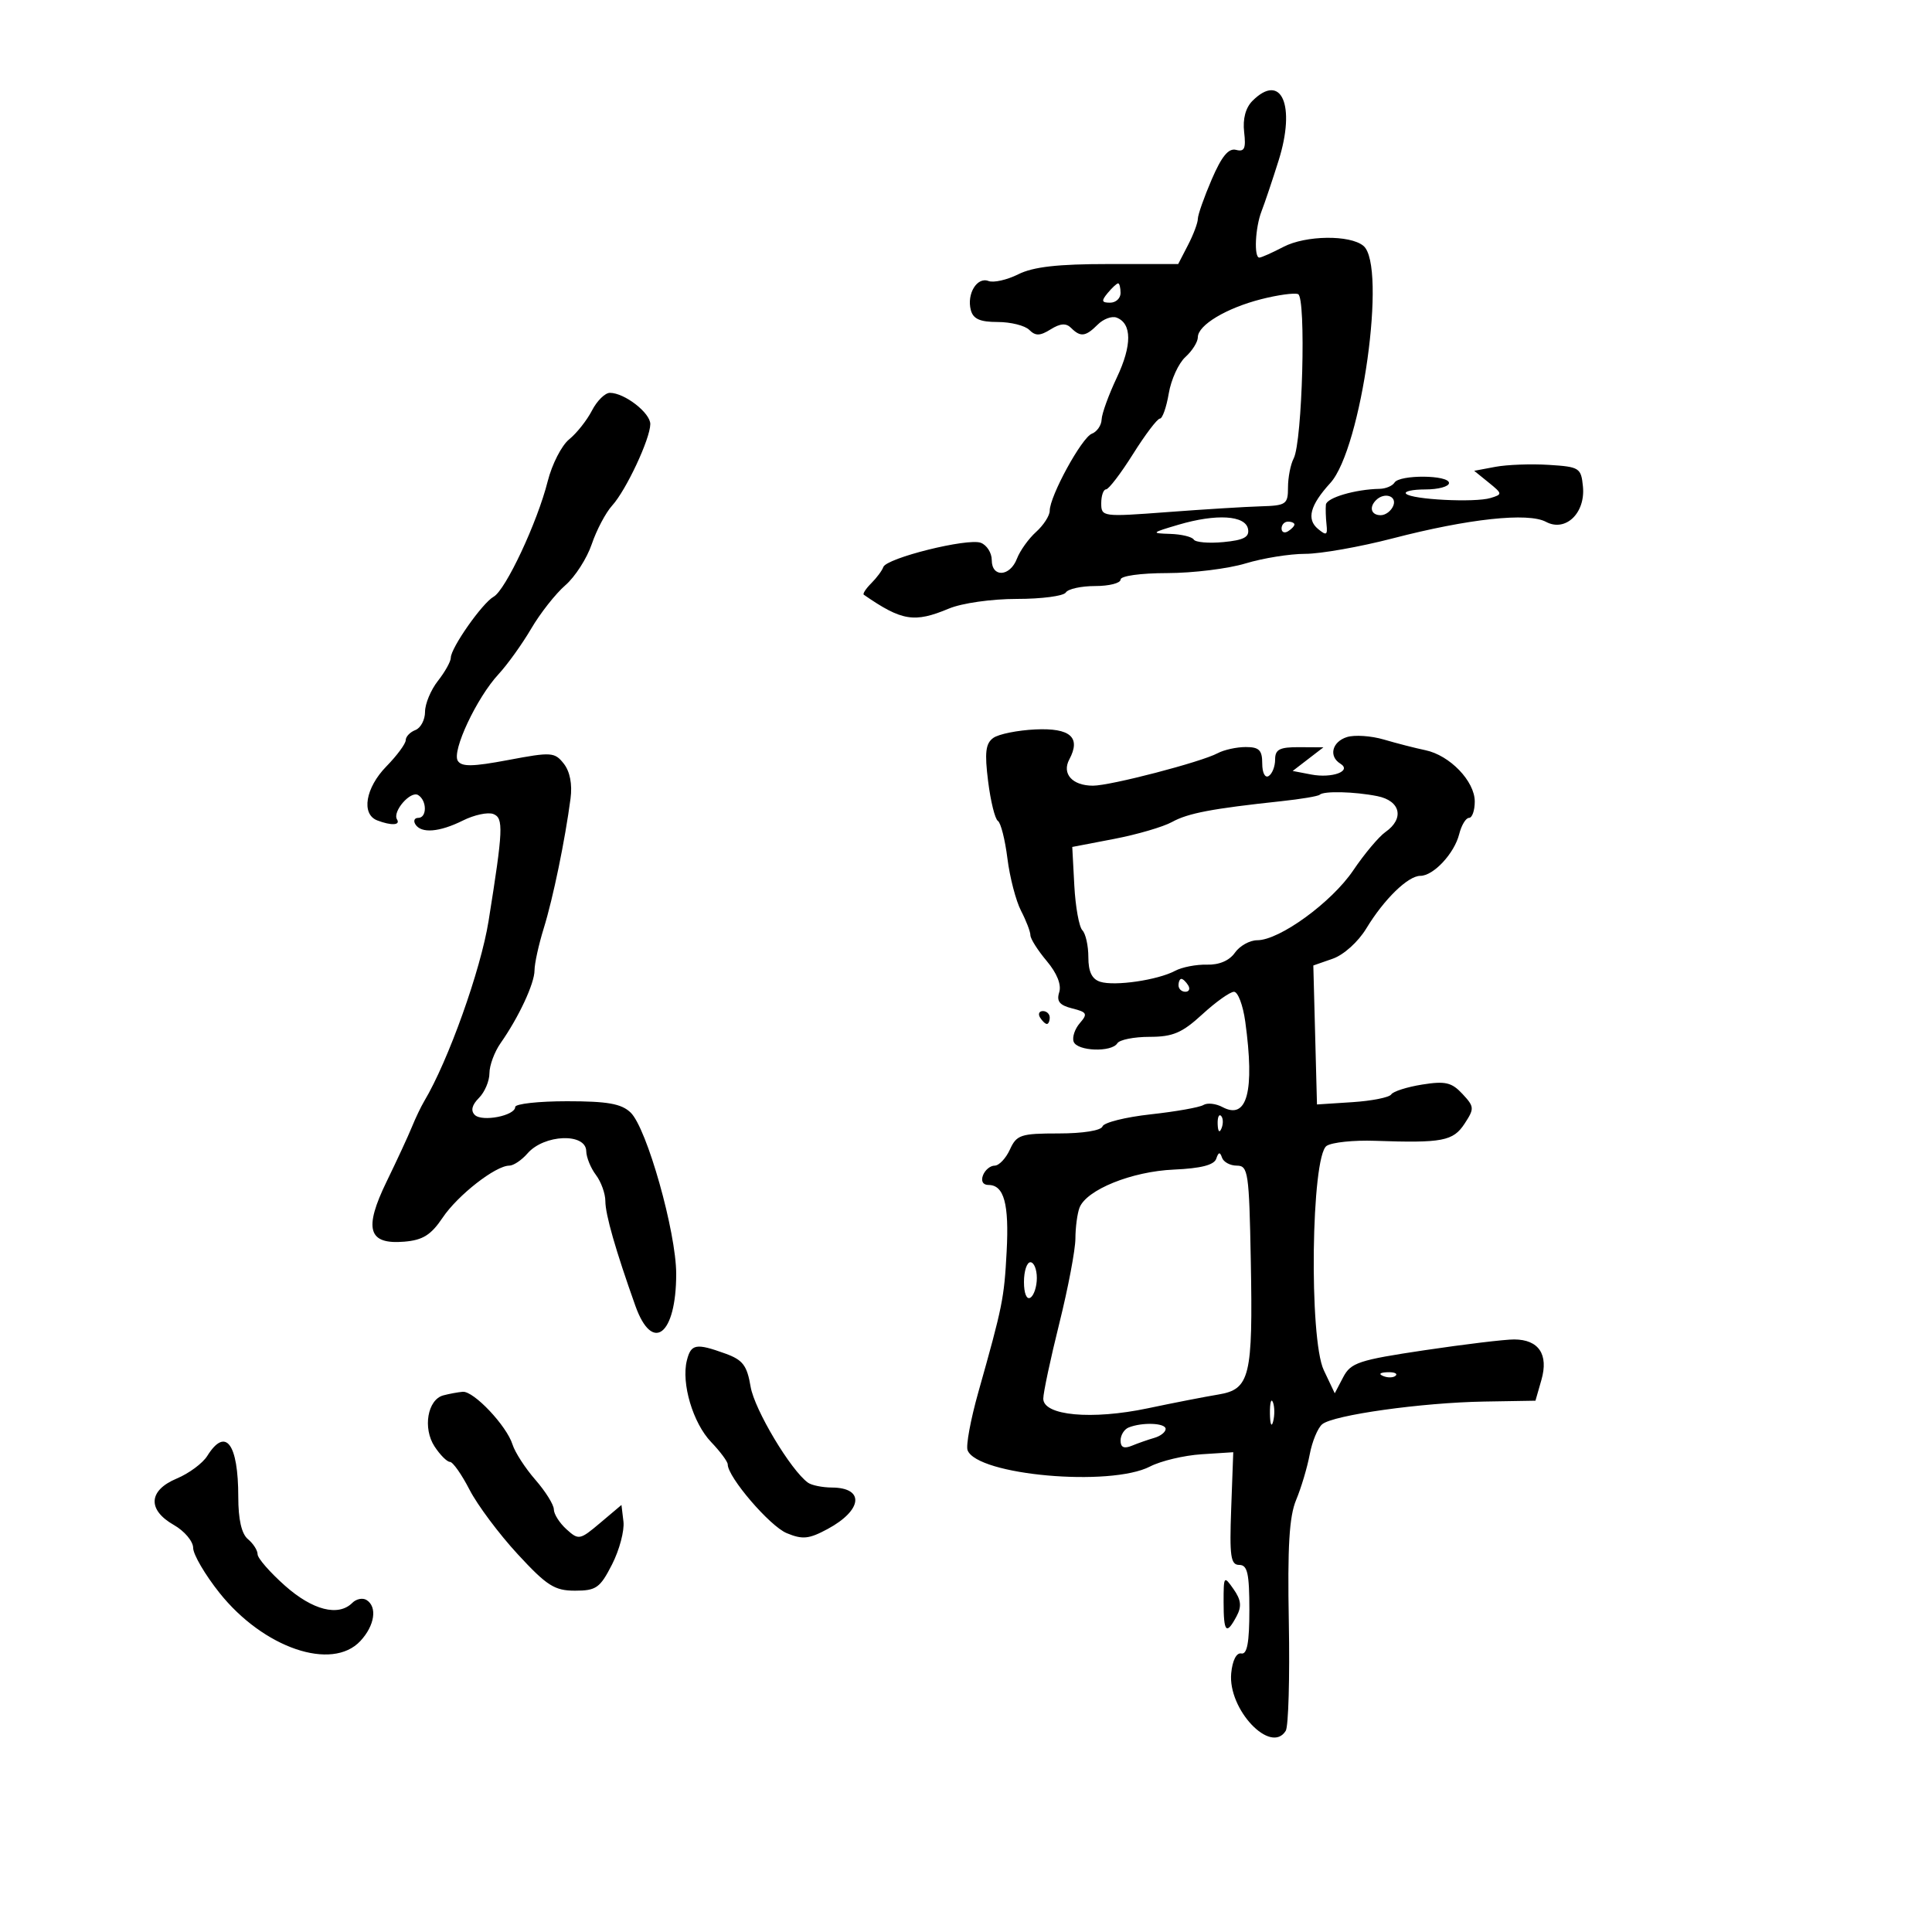 <svg xmlns="http://www.w3.org/2000/svg" width="300" height="300" viewBox="0 0 300 300" version="1.1">
	<path d="M 194.481 15.662 C 193.415 16.728, 192.952 18.467, 193.191 20.511 C 193.489 23.062, 193.239 23.614, 191.937 23.273 C 190.770 22.968, 189.703 24.262, 188.156 27.859 C 186.970 30.616, 186 33.372, 186 33.985 C 186 34.598, 185.313 36.427, 184.474 38.050 L 182.949 41 172.128 41 C 164.234 41, 160.444 41.431, 158.115 42.592 C 156.360 43.468, 154.278 43.937, 153.488 43.634 C 151.718 42.955, 150.091 45.631, 150.747 48.142 C 151.110 49.528, 152.168 50, 154.917 50 C 156.942 50, 159.151 50.551, 159.825 51.225 C 160.792 52.192, 161.491 52.174, 163.143 51.143 C 164.644 50.205, 165.542 50.142, 166.318 50.918 C 167.782 52.382, 168.574 52.283, 170.454 50.403 C 171.333 49.524, 172.652 49.036, 173.387 49.318 C 175.774 50.234, 175.789 53.621, 173.428 58.611 C 172.156 61.300, 171.089 64.239, 171.058 65.143 C 171.026 66.047, 170.343 67.038, 169.541 67.346 C 167.970 67.949, 163 77.041, 163 79.312 C 163 80.070, 162.048 81.547, 160.885 82.595 C 159.722 83.643, 158.383 85.513, 157.910 86.750 C 156.833 89.566, 154 89.724, 154 86.969 C 154 85.851, 153.238 84.645, 152.306 84.287 C 150.278 83.509, 137.645 86.650, 137.161 88.052 C 136.974 88.593, 136.133 89.724, 135.292 90.565 C 134.450 91.407, 133.928 92.210, 134.131 92.350 C 140.047 96.439, 141.961 96.750, 147.346 94.500 C 149.372 93.653, 153.973 93, 157.909 93 C 161.744 93, 165.160 92.550, 165.500 92 C 165.840 91.450, 167.891 91, 170.059 91 C 172.227 91, 174 90.550, 174 90 C 174 89.426, 177.091 88.995, 181.250 88.989 C 185.238 88.983, 190.709 88.308, 193.409 87.489 C 196.109 86.670, 200.273 86, 202.663 86 C 205.053 86, 211.169 84.920, 216.254 83.600 C 228.041 80.541, 237.281 79.545, 240.061 81.033 C 243.091 82.654, 246.203 79.682, 245.799 75.551 C 245.514 72.646, 245.261 72.485, 240.503 72.185 C 237.754 72.012, 234.022 72.149, 232.208 72.489 L 228.911 73.107 231.154 74.923 C 233.314 76.672, 233.324 76.761, 231.448 77.331 C 229.015 78.070, 219.246 77.579, 218.339 76.672 C 217.969 76.302, 219.317 76, 221.333 76 C 223.350 76, 225 75.550, 225 75 C 225 73.734, 217.318 73.677, 216.539 74.936 C 216.221 75.451, 215.182 75.888, 214.230 75.906 C 210.440 75.980, 205.994 77.289, 205.885 78.363 C 205.822 78.989, 205.865 80.379, 205.982 81.453 C 206.162 83.103, 205.956 83.208, 204.657 82.130 C 202.844 80.626, 203.429 78.448, 206.572 75 C 211.425 69.675, 215.394 41.232, 211.711 38.175 C 209.624 36.443, 202.753 36.529, 199.300 38.331 C 197.539 39.249, 195.852 40, 195.550 40 C 194.685 40, 194.908 35.331, 195.894 32.797 C 196.385 31.534, 197.578 27.988, 198.544 24.917 C 201.240 16.348, 198.969 11.174, 194.481 15.662 M 172 45.500 C 170.980 46.729, 171.049 47, 172.378 47 C 173.270 47, 174 46.325, 174 45.500 C 174 44.675, 173.830 44, 173.622 44 C 173.415 44, 172.685 44.675, 172 45.500 M 195.849 46.454 C 190.412 47.841, 186 50.490, 186 52.368 C 186 53.095, 185.133 54.475, 184.073 55.434 C 183.013 56.393, 181.848 58.938, 181.485 61.089 C 181.122 63.240, 180.502 65, 180.108 65 C 179.713 65, 177.840 67.469, 175.945 70.487 C 174.050 73.505, 172.162 75.980, 171.750 75.987 C 171.338 75.994, 171 76.965, 171 78.145 C 171 80.250, 171.195 80.276, 181.250 79.519 C 186.887 79.094, 193.412 78.691, 195.750 78.623 C 199.715 78.508, 200 78.311, 200 75.684 C 200 74.136, 200.396 72.111, 200.881 71.184 C 202.235 68.594, 202.836 46.150, 201.563 45.669 C 200.978 45.448, 198.407 45.801, 195.849 46.454 M 91.919 63.750 C 91.139 65.263, 89.544 67.276, 88.375 68.224 C 87.207 69.172, 85.710 72.097, 85.049 74.724 C 83.447 81.091, 78.521 91.609, 76.649 92.659 C 74.888 93.646, 70 100.614, 70 102.137 C 70 102.713, 69.100 104.329, 68 105.727 C 66.900 107.126, 66 109.286, 66 110.528 C 66 111.770, 65.325 113.045, 64.500 113.362 C 63.675 113.678, 63 114.386, 63 114.934 C 63 115.482, 61.650 117.312, 60 119 C 56.747 122.328, 56.055 126.423, 58.582 127.393 C 60.756 128.227, 62.213 128.154, 61.648 127.239 C 60.897 126.024, 63.758 122.732, 64.933 123.459 C 66.314 124.312, 66.319 127, 64.941 127 C 64.359 127, 64.160 127.450, 64.500 128 C 65.399 129.455, 68.238 129.227, 71.885 127.408 C 73.640 126.532, 75.762 126.079, 76.601 126.400 C 78.216 127.020, 78.138 128.790, 75.867 143 C 74.650 150.618, 69.605 164.743, 65.867 171 C 65.374 171.825, 64.514 173.625, 63.956 175 C 63.398 176.375, 61.637 180.179, 60.044 183.452 C 56.447 190.841, 57.161 193.278, 62.783 192.806 C 65.653 192.566, 66.927 191.768, 68.730 189.084 C 71.077 185.589, 76.953 181, 79.080 181 C 79.732 181, 81.007 180.145, 81.913 179.100 C 84.489 176.130, 90.980 175.881, 91.032 178.750 C 91.049 179.713, 91.724 181.374, 92.532 182.441 C 93.339 183.509, 94 185.341, 94 186.513 C 94 188.590, 95.591 194.140, 98.654 202.750 C 101.299 210.188, 105 207.311, 105 197.816 C 105.001 191.319, 100.431 175.150, 97.917 172.750 C 96.482 171.380, 94.336 171, 88.042 171 C 83.619 171, 80 171.401, 80 171.892 C 80 173.243, 74.850 174.250, 73.720 173.120 C 73.065 172.465, 73.284 171.574, 74.364 170.493 C 75.264 169.593, 76 167.864, 76 166.651 C 76 165.438, 76.780 163.332, 77.734 161.973 C 80.565 157.934, 83 152.710, 83 150.673 C 83 149.625, 83.646 146.683, 84.436 144.134 C 85.882 139.468, 87.736 130.482, 88.592 124 C 88.885 121.780, 88.502 119.800, 87.547 118.586 C 86.128 116.784, 85.622 116.750, 78.937 118.012 C 73.382 119.060, 71.672 119.087, 71.083 118.135 C 70.141 116.610, 74.034 108.334, 77.403 104.699 C 78.796 103.196, 81.083 100.008, 82.487 97.612 C 83.891 95.217, 86.275 92.187, 87.786 90.879 C 89.296 89.571, 91.141 86.700, 91.886 84.500 C 92.630 82.300, 94.058 79.600, 95.058 78.500 C 97.225 76.116, 100.947 68.172, 100.978 65.865 C 101.001 64.121, 96.976 61, 94.704 61 C 93.953 61, 92.699 62.237, 91.919 63.750 M 213.667 77.667 C 212.545 78.788, 212.923 80, 214.393 80 C 215.159 80, 216.045 79.325, 216.362 78.500 C 216.939 76.996, 214.951 76.382, 213.667 77.667 M 183 81.477 C 178.754 82.729, 178.680 82.809, 181.691 82.902 C 183.446 82.956, 185.100 83.353, 185.366 83.784 C 185.633 84.215, 187.708 84.390, 189.977 84.174 C 193.144 83.872, 194.032 83.398, 193.794 82.140 C 193.393 80.019, 188.885 79.743, 183 81.477 M 199 82.059 C 199 82.641, 199.450 82.840, 200 82.500 C 200.550 82.160, 201 81.684, 201 81.441 C 201 81.198, 200.550 81, 200 81 C 199.450 81, 199 81.477, 199 82.059 M 154.236 114.586 C 153.042 115.446, 152.875 116.847, 153.434 121.320 C 153.822 124.427, 154.506 127.195, 154.953 127.471 C 155.400 127.747, 156.066 130.373, 156.432 133.305 C 156.799 136.237, 157.751 139.894, 158.549 141.432 C 159.347 142.970, 160 144.675, 160 145.220 C 160 145.765, 161.139 147.565, 162.531 149.220 C 164.129 151.118, 164.846 152.911, 164.474 154.081 C 164.031 155.479, 164.525 156.094, 166.490 156.587 C 168.795 157.165, 168.931 157.426, 167.677 158.870 C 166.898 159.767, 166.465 161.063, 166.714 161.750 C 167.252 163.236, 172.614 163.434, 173.500 162 C 173.840 161.450, 176.091 161, 178.503 161 C 182.121 161, 183.554 160.389, 186.694 157.505 C 188.787 155.582, 191.001 154.007, 191.614 154.005 C 192.227 154.002, 193.014 156.088, 193.364 158.640 C 194.851 169.487, 193.659 173.958, 189.826 171.907 C 188.799 171.357, 187.468 171.211, 186.868 171.582 C 186.268 171.953, 182.578 172.607, 178.669 173.036 C 174.760 173.465, 171.397 174.308, 171.197 174.908 C 170.984 175.547, 168.159 176, 164.395 176 C 158.498 176, 157.861 176.210, 156.818 178.500 C 156.192 179.875, 155.124 181, 154.446 181 C 153.769 181, 152.955 181.675, 152.638 182.500 C 152.293 183.399, 152.631 184, 153.482 184 C 155.907 184, 156.708 186.931, 156.311 194.351 C 155.921 201.645, 155.694 202.772, 151.911 216.193 C 150.718 220.424, 149.969 224.474, 150.246 225.193 C 151.740 229.074, 172.398 230.914, 178.579 227.718 C 180.258 226.849, 183.852 225.995, 186.566 225.819 L 191.500 225.500 191.179 234.250 C 190.906 241.674, 191.095 243, 192.429 243 C 193.707 243, 194 244.303, 194 250 C 194 255.067, 193.655 256.931, 192.750 256.750 C 191.997 256.599, 191.373 257.820, 191.182 259.816 C 190.643 265.432, 197.336 272.502, 199.649 268.759 C 200.071 268.076, 200.286 260.498, 200.128 251.919 C 199.910 240.155, 200.189 235.482, 201.263 232.910 C 202.046 231.035, 202.994 227.858, 203.370 225.850 C 203.745 223.843, 204.620 221.730, 205.313 221.155 C 207.041 219.721, 220.804 217.793, 230.463 217.633 L 238.425 217.500 239.351 214.270 C 240.486 210.313, 238.935 208.005, 235.128 207.988 C 233.682 207.982, 227.410 208.737, 221.189 209.665 C 210.973 211.190, 209.752 211.595, 208.569 213.852 L 207.260 216.351 205.557 212.761 C 203.238 207.875, 203.599 179.521, 206 177.928 C 206.825 177.381, 210.200 177.028, 213.500 177.144 C 223.972 177.511, 225.644 177.192, 227.415 174.490 C 228.964 172.126, 228.944 171.856, 227.079 169.854 C 225.412 168.066, 224.422 167.837, 220.829 168.411 C 218.481 168.787, 216.321 169.475, 216.030 169.940 C 215.738 170.405, 213.025 170.946, 210 171.143 L 204.500 171.500 204.216 160.710 L 203.932 149.920 206.939 148.871 C 208.655 148.273, 210.899 146.251, 212.165 144.162 C 214.918 139.620, 218.637 136, 220.552 136 C 222.590 136, 225.831 132.521, 226.583 129.525 C 226.932 128.136, 227.618 127, 228.108 127 C 228.599 127, 229 125.855, 229 124.455 C 229 121.307, 225.124 117.279, 221.336 116.491 C 219.776 116.167, 216.877 115.423, 214.893 114.838 C 212.909 114.253, 210.322 114.080, 209.143 114.455 C 206.841 115.185, 206.286 117.441, 208.128 118.579 C 209.982 119.725, 206.867 120.889, 203.613 120.267 L 200.727 119.715 203.113 117.880 L 205.500 116.044 201.750 116.022 C 198.697 116.004, 198 116.361, 198 117.941 C 198 119.009, 197.550 120.160, 197 120.500 C 196.433 120.851, 196 120.010, 196 118.559 C 196 116.479, 195.520 116, 193.434 116 C 192.023 116, 190.066 116.430, 189.084 116.955 C 186.500 118.338, 172.443 122, 169.718 122 C 166.513 122, 164.848 120.152, 166.043 117.919 C 167.878 114.492, 166.202 113.012, 160.771 113.266 C 158.006 113.395, 155.065 113.989, 154.236 114.586 M 204.917 123.408 C 204.688 123.633, 202.025 124.081, 199 124.405 C 188.204 125.559, 184.465 126.270, 182 127.635 C 180.625 128.396, 176.575 129.580, 173 130.267 L 166.500 131.514 166.819 137.507 C 166.995 140.803, 167.558 143.928, 168.069 144.450 C 168.581 144.973, 169 146.855, 169 148.633 C 169 150.898, 169.553 152.041, 170.847 152.451 C 173.093 153.164, 179.774 152.187, 182.458 150.754 C 183.534 150.178, 185.761 149.746, 187.406 149.792 C 189.303 149.846, 190.894 149.168, 191.755 147.939 C 192.502 146.872, 194.061 146, 195.219 146 C 198.690 146, 206.785 140.109, 210.134 135.146 C 211.858 132.591, 214.109 129.912, 215.135 129.193 C 218.105 127.112, 217.479 124.346, 213.875 123.625 C 210.325 122.915, 205.538 122.799, 204.917 123.408 M 183 153 C 183 153.550, 183.477 154, 184.059 154 C 184.641 154, 184.840 153.550, 184.500 153 C 184.160 152.450, 183.684 152, 183.441 152 C 183.198 152, 183 152.450, 183 153 M 161.500 158 C 161.840 158.550, 162.316 159, 162.559 159 C 162.802 159, 163 158.550, 163 158 C 163 157.450, 162.523 157, 161.941 157 C 161.359 157, 161.160 157.450, 161.500 158 M 189.079 174.583 C 189.127 175.748, 189.364 175.985, 189.683 175.188 C 189.972 174.466, 189.936 173.603, 189.604 173.271 C 189.272 172.939, 189.036 173.529, 189.079 174.583 M 188.859 179.922 C 188.533 180.902, 186.484 181.428, 182.268 181.613 C 175.729 181.901, 168.695 184.747, 167.623 187.539 C 167.281 188.433, 166.995 190.589, 166.988 192.332 C 166.982 194.074, 165.857 199.999, 164.488 205.498 C 163.120 210.996, 162 216.256, 162 217.186 C 162 219.818, 169.525 220.512, 178.215 218.682 C 182.222 217.837, 187.148 216.876, 189.162 216.545 C 194.096 215.733, 194.562 213.817, 194.223 195.750 C 193.966 182.051, 193.812 181, 192.057 181 C 191.017 181, 189.979 180.438, 189.750 179.750 C 189.444 178.831, 189.208 178.876, 188.859 179.922 M 159 199.059 C 159 200.844, 159.417 201.861, 160 201.500 C 160.550 201.160, 161 199.784, 161 198.441 C 161 197.098, 160.550 196, 160 196 C 159.450 196, 159 197.377, 159 199.059 M 106.655 211.250 C 105.767 214.802, 107.602 220.975, 110.420 223.916 C 111.839 225.398, 113 226.961, 113 227.391 C 113 229.360, 119.535 236.979, 122.155 238.064 C 124.625 239.087, 125.607 238.988, 128.513 237.423 C 133.934 234.503, 134.302 231.014, 129.191 230.985 C 127.711 230.976, 126.037 230.639, 125.471 230.235 C 122.805 228.331, 117.158 218.894, 116.557 215.337 C 115.995 212.013, 115.350 211.167, 112.622 210.180 C 108.080 208.538, 107.297 208.678, 106.655 211.250 M 214.813 213.683 C 215.534 213.972, 216.397 213.936, 216.729 213.604 C 217.061 213.272, 216.471 213.036, 215.417 213.079 C 214.252 213.127, 214.015 213.364, 214.813 213.683 M 68.845 216.671 C 66.387 217.323, 65.621 221.772, 67.477 224.606 C 68.340 225.923, 69.415 227, 69.866 227 C 70.317 227, 71.685 228.943, 72.906 231.317 C 74.127 233.692, 77.488 238.192, 80.373 241.317 C 84.920 246.242, 86.109 247, 89.290 247 C 92.576 247, 93.177 246.574, 95.039 242.924 C 96.182 240.682, 96.979 237.687, 96.809 236.268 L 96.500 233.689 93.212 236.465 C 90.042 239.142, 89.854 239.178, 87.962 237.466 C 86.883 236.489, 86 235.100, 86 234.380 C 86 233.659, 84.711 231.591, 83.135 229.785 C 81.559 227.978, 79.961 225.510, 79.584 224.301 C 78.675 221.390, 73.553 215.969, 71.849 216.116 C 71.107 216.180, 69.755 216.430, 68.845 216.671 M 197.195 219.500 C 197.215 221.150, 197.439 221.704, 197.693 220.731 C 197.947 219.758, 197.930 218.408, 197.656 217.731 C 197.382 217.054, 197.175 217.850, 197.195 219.500 M 175.250 221.662 C 174.563 221.940, 174 222.852, 174 223.690 C 174 224.749, 174.534 224.994, 175.750 224.494 C 176.713 224.097, 178.287 223.547, 179.250 223.270 C 180.213 222.993, 181 222.369, 181 221.883 C 181 220.950, 177.362 220.810, 175.250 221.662 M 32.186 226.074 C 31.474 227.214, 29.340 228.795, 27.445 229.587 C 23.043 231.427, 22.854 234.441, 26.994 236.797 C 28.640 237.733, 29.990 239.336, 29.994 240.357 C 29.997 241.378, 31.835 244.518, 34.077 247.334 C 40.906 255.911, 51.549 259.547, 55.961 254.811 C 58.188 252.421, 58.624 249.504, 56.913 248.446 C 56.315 248.077, 55.325 248.275, 54.713 248.887 C 52.544 251.056, 48.547 250.039, 44.250 246.224 C 41.913 244.149, 40 241.955, 40 241.348 C 40 240.741, 39.325 239.685, 38.500 239 C 37.512 238.180, 37 235.947, 37 232.459 C 37 224.137, 35.029 221.522, 32.186 226.074 M 190 248.777 C 190 253.486, 190.422 253.949, 192.009 250.983 C 192.835 249.440, 192.726 248.447, 191.545 246.760 C 190.048 244.623, 190 244.685, 190 248.777" stroke="none" fill="black" fill-rule="evenodd"/>
</svg>